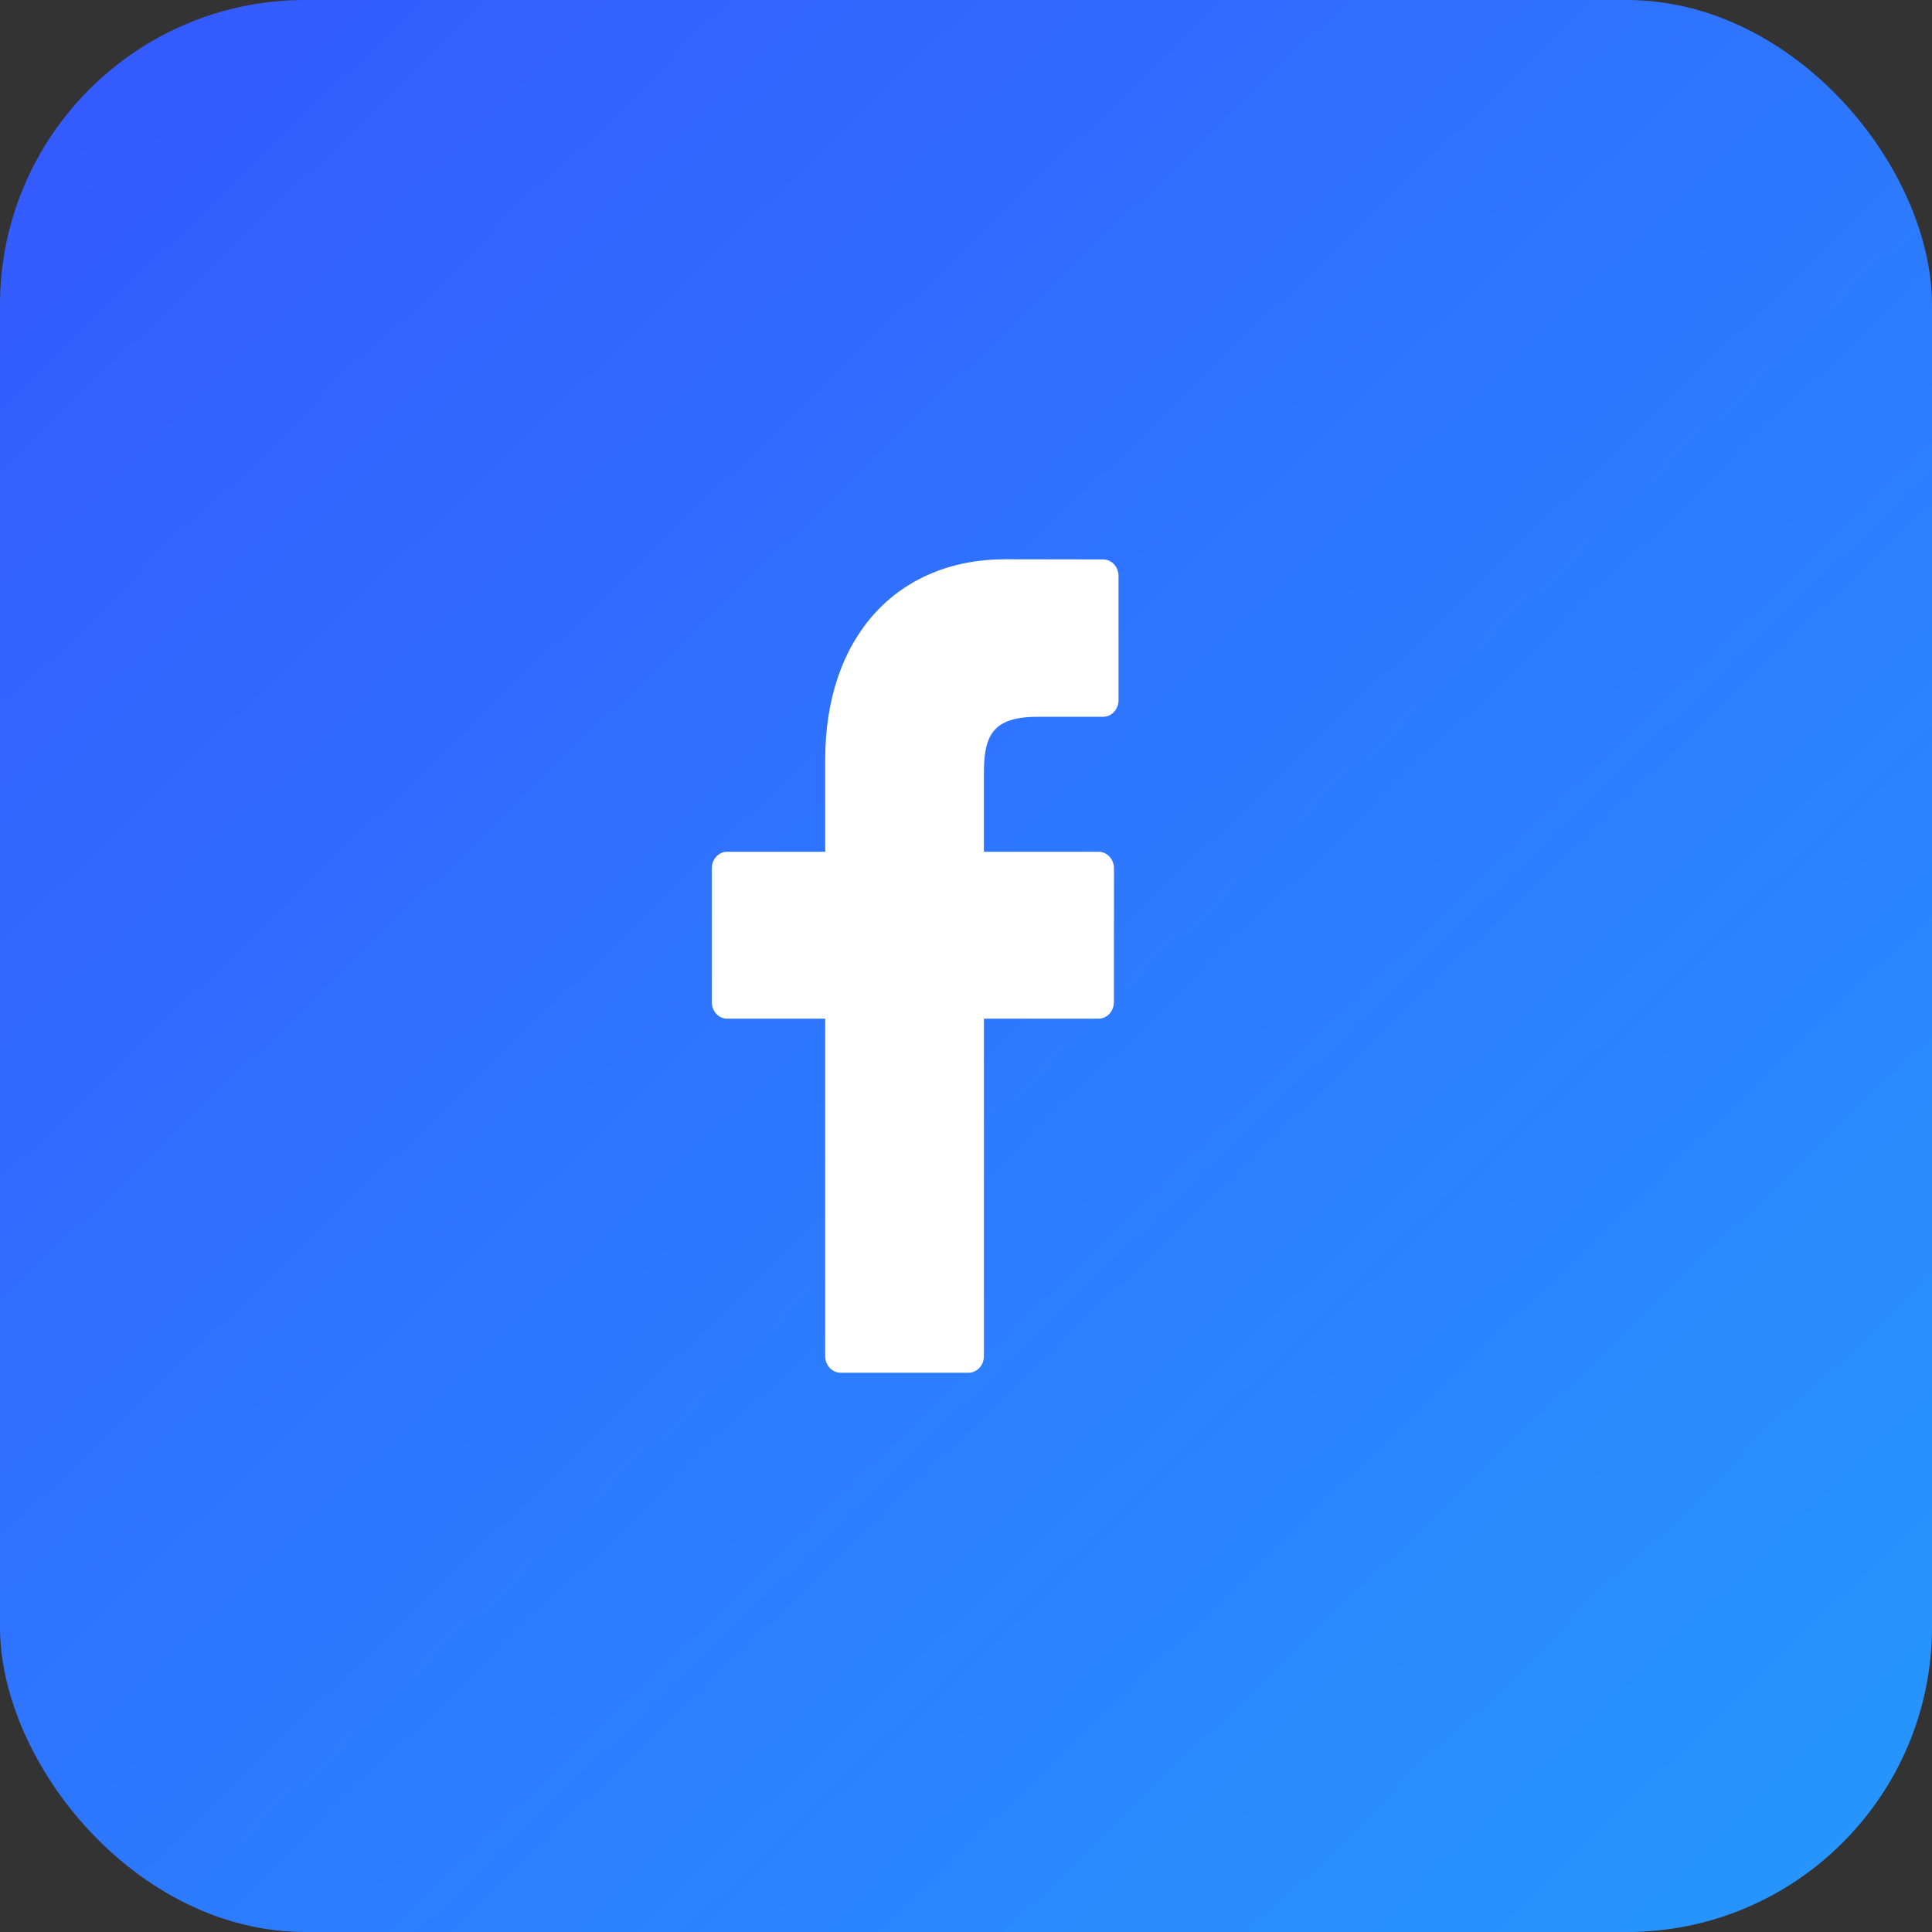<?xml version="1.0" encoding="UTF-8"?>
<svg width="38px" height="38px" viewBox="0 0 38 38" version="1.1" xmlns="http://www.w3.org/2000/svg" xmlns:xlink="http://www.w3.org/1999/xlink">
    <rect x="0" y="0" width="38" height="38" fill="#333333" stroke="none"/>
    <!-- Generator: Sketch 53.2 (72643) - https://sketchapp.com -->
    <title>Rectangle 8</title>
    <desc>Created with Sketch.</desc>
    <defs>
        <linearGradient x1="180.269%" y1="177.964%" x2="8.534%" y2="0%" id="linearGradient-1">
            <stop stop-color="#1ACBFD" offset="0%"></stop>
            <stop stop-color="#345AFF" offset="100%"></stop>
        </linearGradient>
    </defs>
    <g id="Page-1" stroke="none" stroke-width="1" fill="none" fill-rule="evenodd">
        <g id="Desktop-HD" transform="translate(-1176, -4269)">
            <g id="Rectangle-8" transform="translate(1176, 4269)">
                <rect id="Rectangle-3" fill="url(#linearGradient-1)" x="0" y="0" width="38" height="38" rx="6"></rect>
                <path d="M21.699,11.003 L19.78,11 C17.625,11 16.231,12.546 16.231,14.938 L16.231,16.753 L14.301,16.753 C14.135,16.753 14,16.899 14,17.079 L14,19.71 C14,19.89 14.135,20.036 14.301,20.036 L16.231,20.036 L16.231,26.674 C16.231,26.854 16.366,27 16.533,27 L19.05,27 C19.217,27 19.352,26.854 19.352,26.674 L19.352,20.036 L21.608,20.036 C21.774,20.036 21.909,19.89 21.909,19.71 L21.911,17.079 C21.911,16.993 21.878,16.91 21.822,16.849 C21.765,16.788 21.689,16.753 21.608,16.753 L19.352,16.753 L19.352,15.214 C19.352,14.475 19.515,14.099 20.406,14.099 L21.699,14.098 C21.865,14.098 22,13.952 22,13.772 L22,11.33 C22,11.149 21.865,11.004 21.699,11.003 Z" id="facebook-logo" fill="#FFFFFF"></path>
            </g>
        </g>
    </g>
</svg>